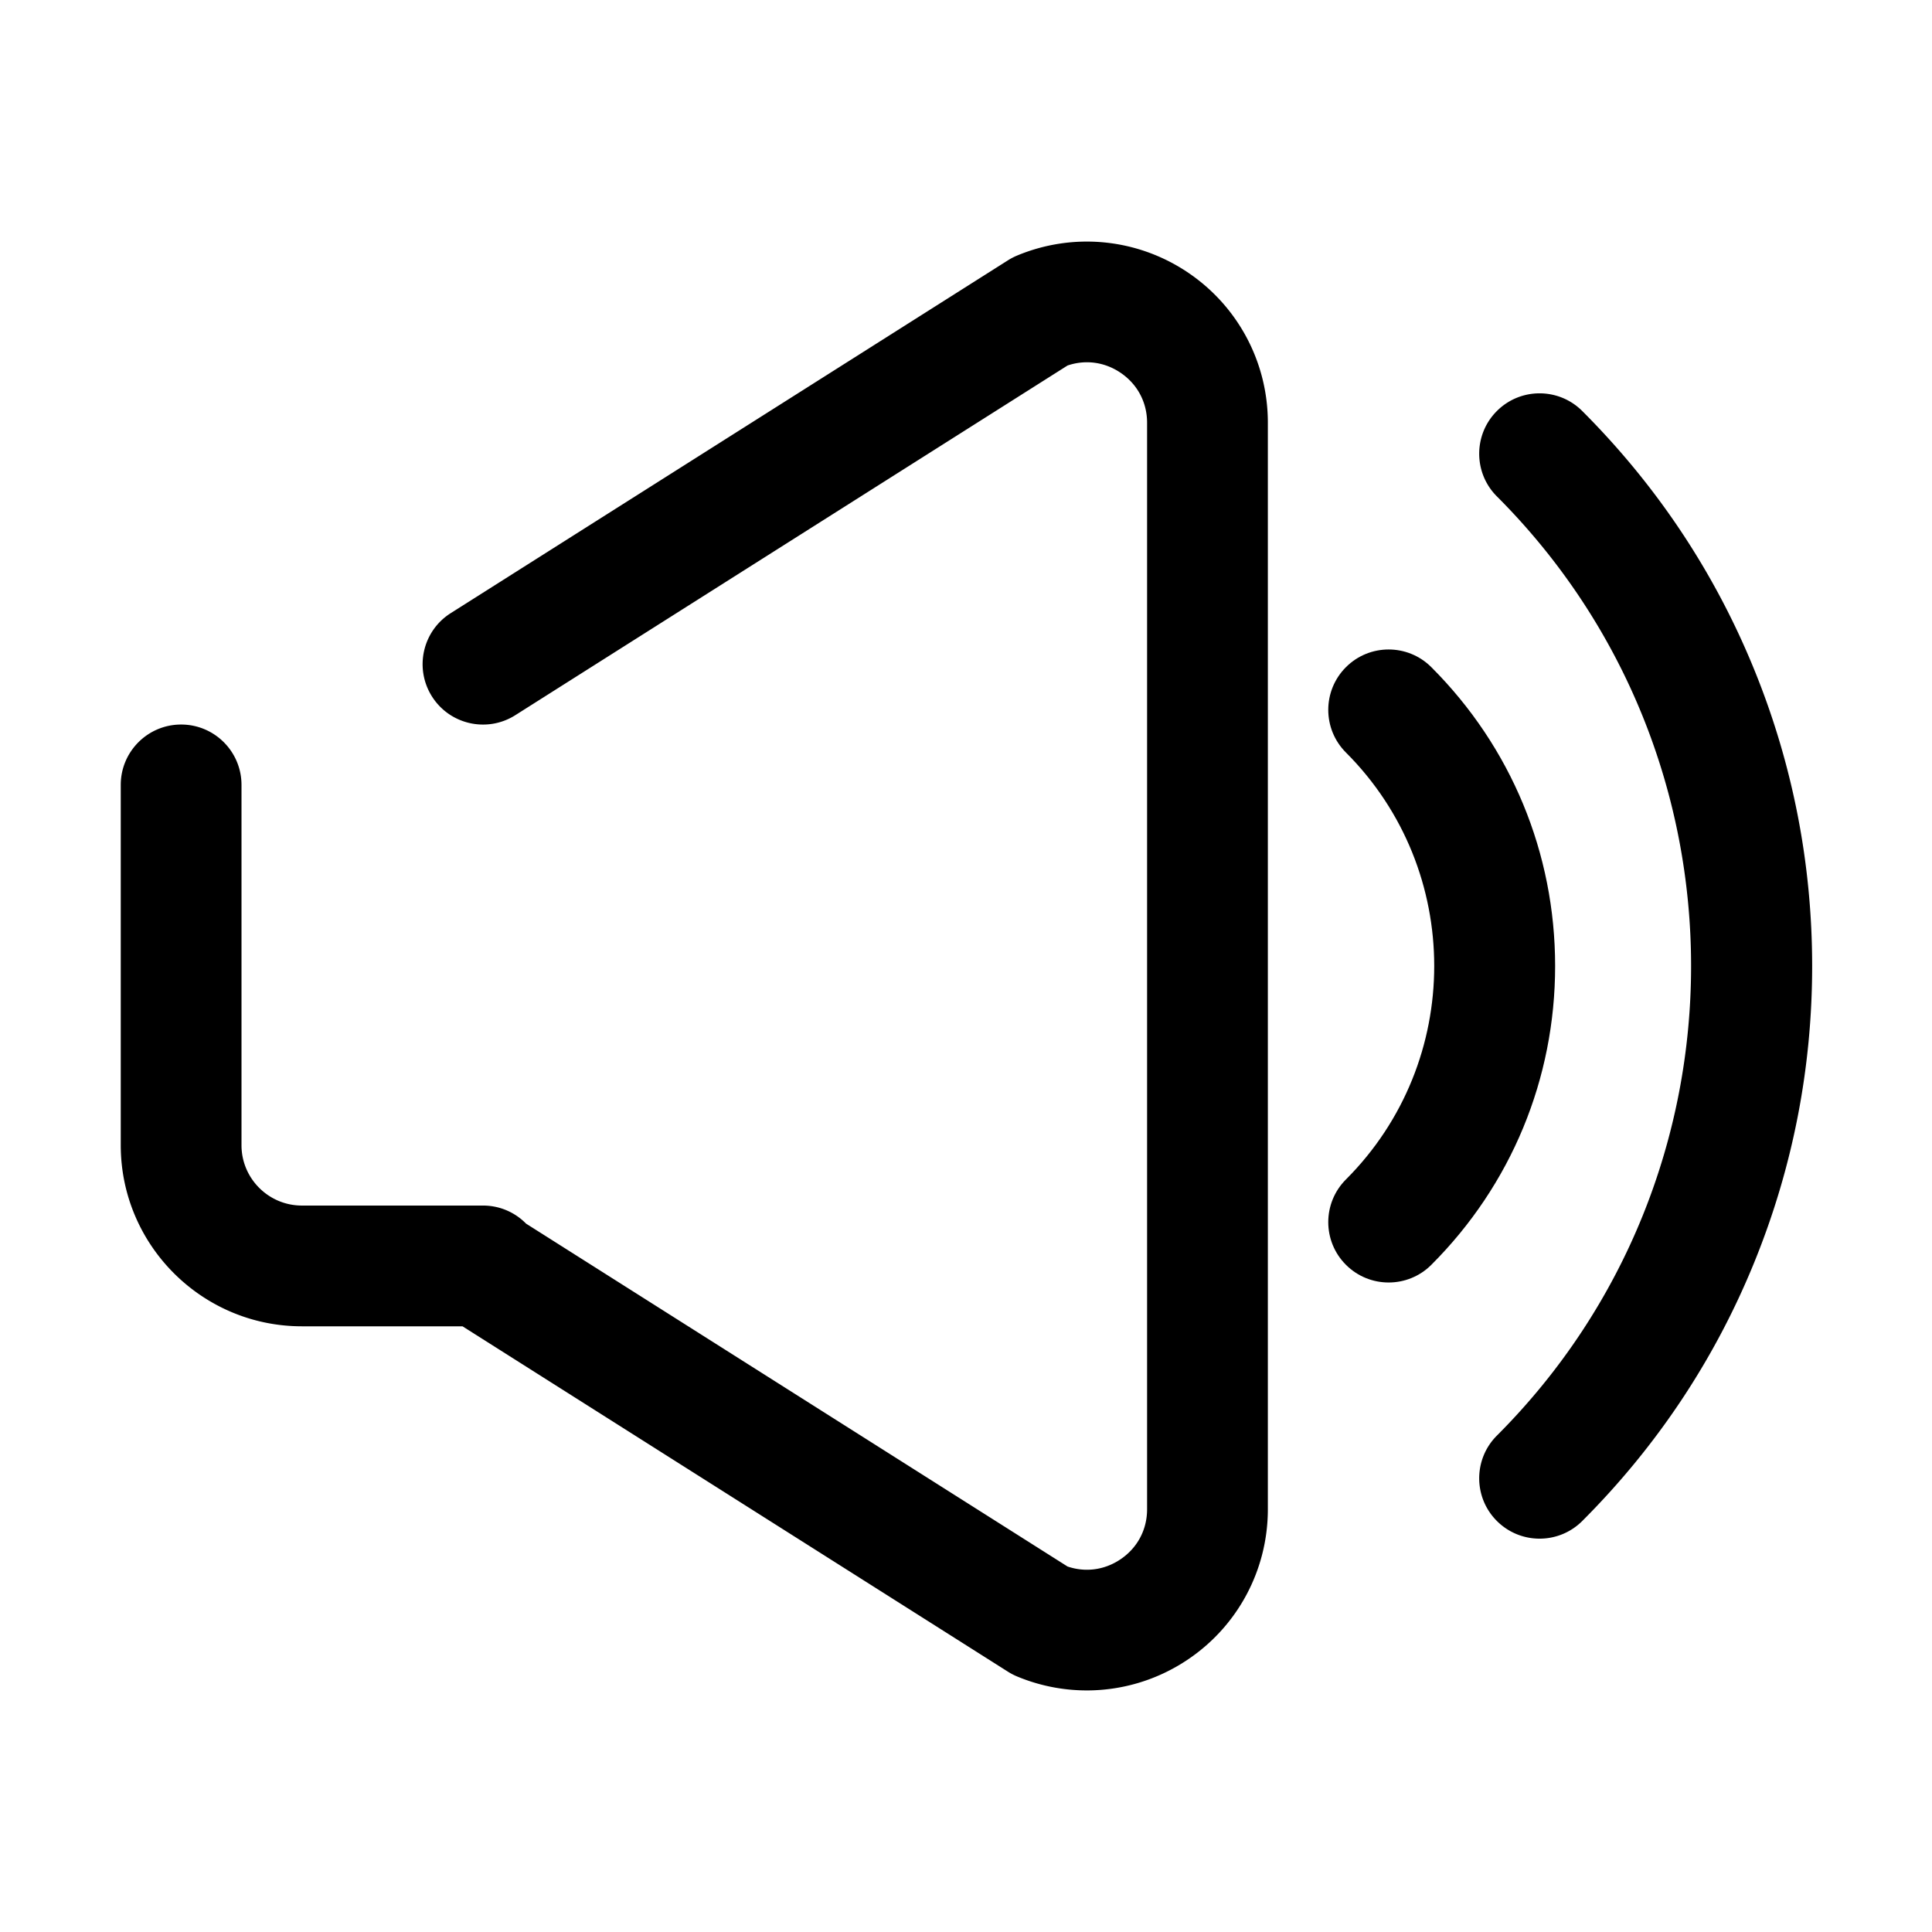 <?xml version="1.0" standalone="no"?><!DOCTYPE svg PUBLIC "-//W3C//DTD SVG 1.1//EN" "http://www.w3.org/Graphics/SVG/1.1/DTD/svg11.dtd"><svg t="1624627826617" class="icon" viewBox="0 0 1024 1024" version="1.1" xmlns="http://www.w3.org/2000/svg" p-id="1523" xmlns:xlink="http://www.w3.org/1999/xlink" width="200" height="200"><defs><style type="text/css"></style></defs><path d="M758.63 353.61c-12.5-12.5-32.76-12.5-45.25 0-12.5 12.5-12.5 32.76 0 45.25 62.38 62.38 62.38 163.89 0 226.27-12.5 12.5-12.5 32.76 0 45.25 6.25 6.25 14.44 9.37 22.63 9.37s16.38-3.12 22.63-9.37c42.31-42.31 65.61-98.56 65.61-158.39-0.01-59.82-23.31-116.07-65.62-158.38z" p-id="1524"></path><path d="M930.01 355.48c-20.93-51.62-51.68-97.93-91.38-137.63-12.5-12.5-32.76-12.5-45.25 0-12.5 12.5-12.5 32.76 0 45.25 137.24 137.24 137.24 360.56 0 497.8-12.5 12.5-12.5 32.76 0 45.25 6.25 6.25 14.44 9.37 22.63 9.37s16.38-3.12 22.63-9.37c39.7-39.7 70.45-86.01 91.38-137.63 20.21-49.85 30.46-102.51 30.46-156.52-0.01-54.02-10.26-106.68-30.47-156.52zM629.26 144.19c-26.77-17.85-60.48-21.11-90.18-8.74-1.67 0.7-3.28 1.53-4.81 2.5L238.88 324.99c-14.93 9.45-19.37 29.22-9.92 44.16 9.45 14.93 29.23 19.37 44.15 9.92l292.7-185.34c9.45-3.21 19.51-1.9 27.93 3.72 9.05 6.04 14.24 15.73 14.24 26.61v575.89c0 10.88-5.19 20.58-14.24 26.61-8.42 5.62-18.48 6.93-27.93 3.72L278.84 648.56c-5.81-5.92-13.89-9.59-22.84-9.59h-96c-17.65 0-32-14.35-32-31.99V416.02c0-17.67-14.33-32-32-32s-32 14.33-32 32v190.96c0 52.93 43.07 95.99 96 95.99h85.14l289.12 183.08c1.53 0.97 3.14 1.81 4.81 2.5a96.053 96.053 0 0 0 36.96 7.41c18.66 0 37.19-5.46 53.22-16.15 26.76-17.84 42.74-47.7 42.74-79.86v-575.9c0.01-32.16-15.97-62.01-42.73-79.86z" p-id="1525"></path></svg>